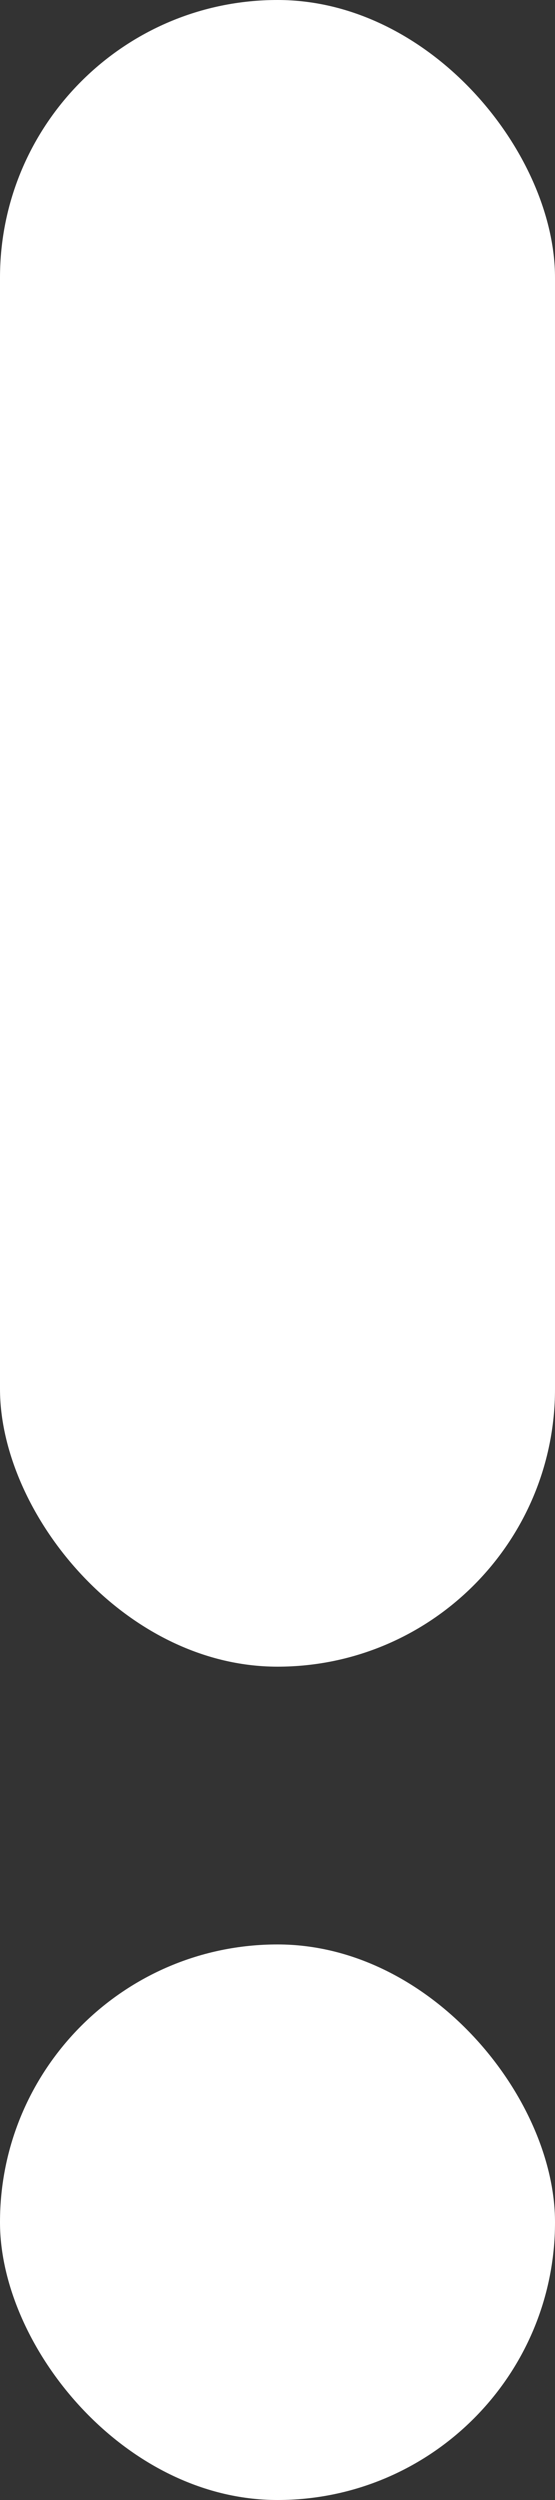 <svg width="2" height="9" viewBox="0 0 2 9" fill="none" xmlns="http://www.w3.org/2000/svg">
<rect x="0" y="0" width="2" height="9" fill="#333333" stroke="none"/>
<rect width="2" height="6" rx="1" fill="white"/>
<rect y="7" width="2" height="2" rx="1" fill="white"/>
</svg>
